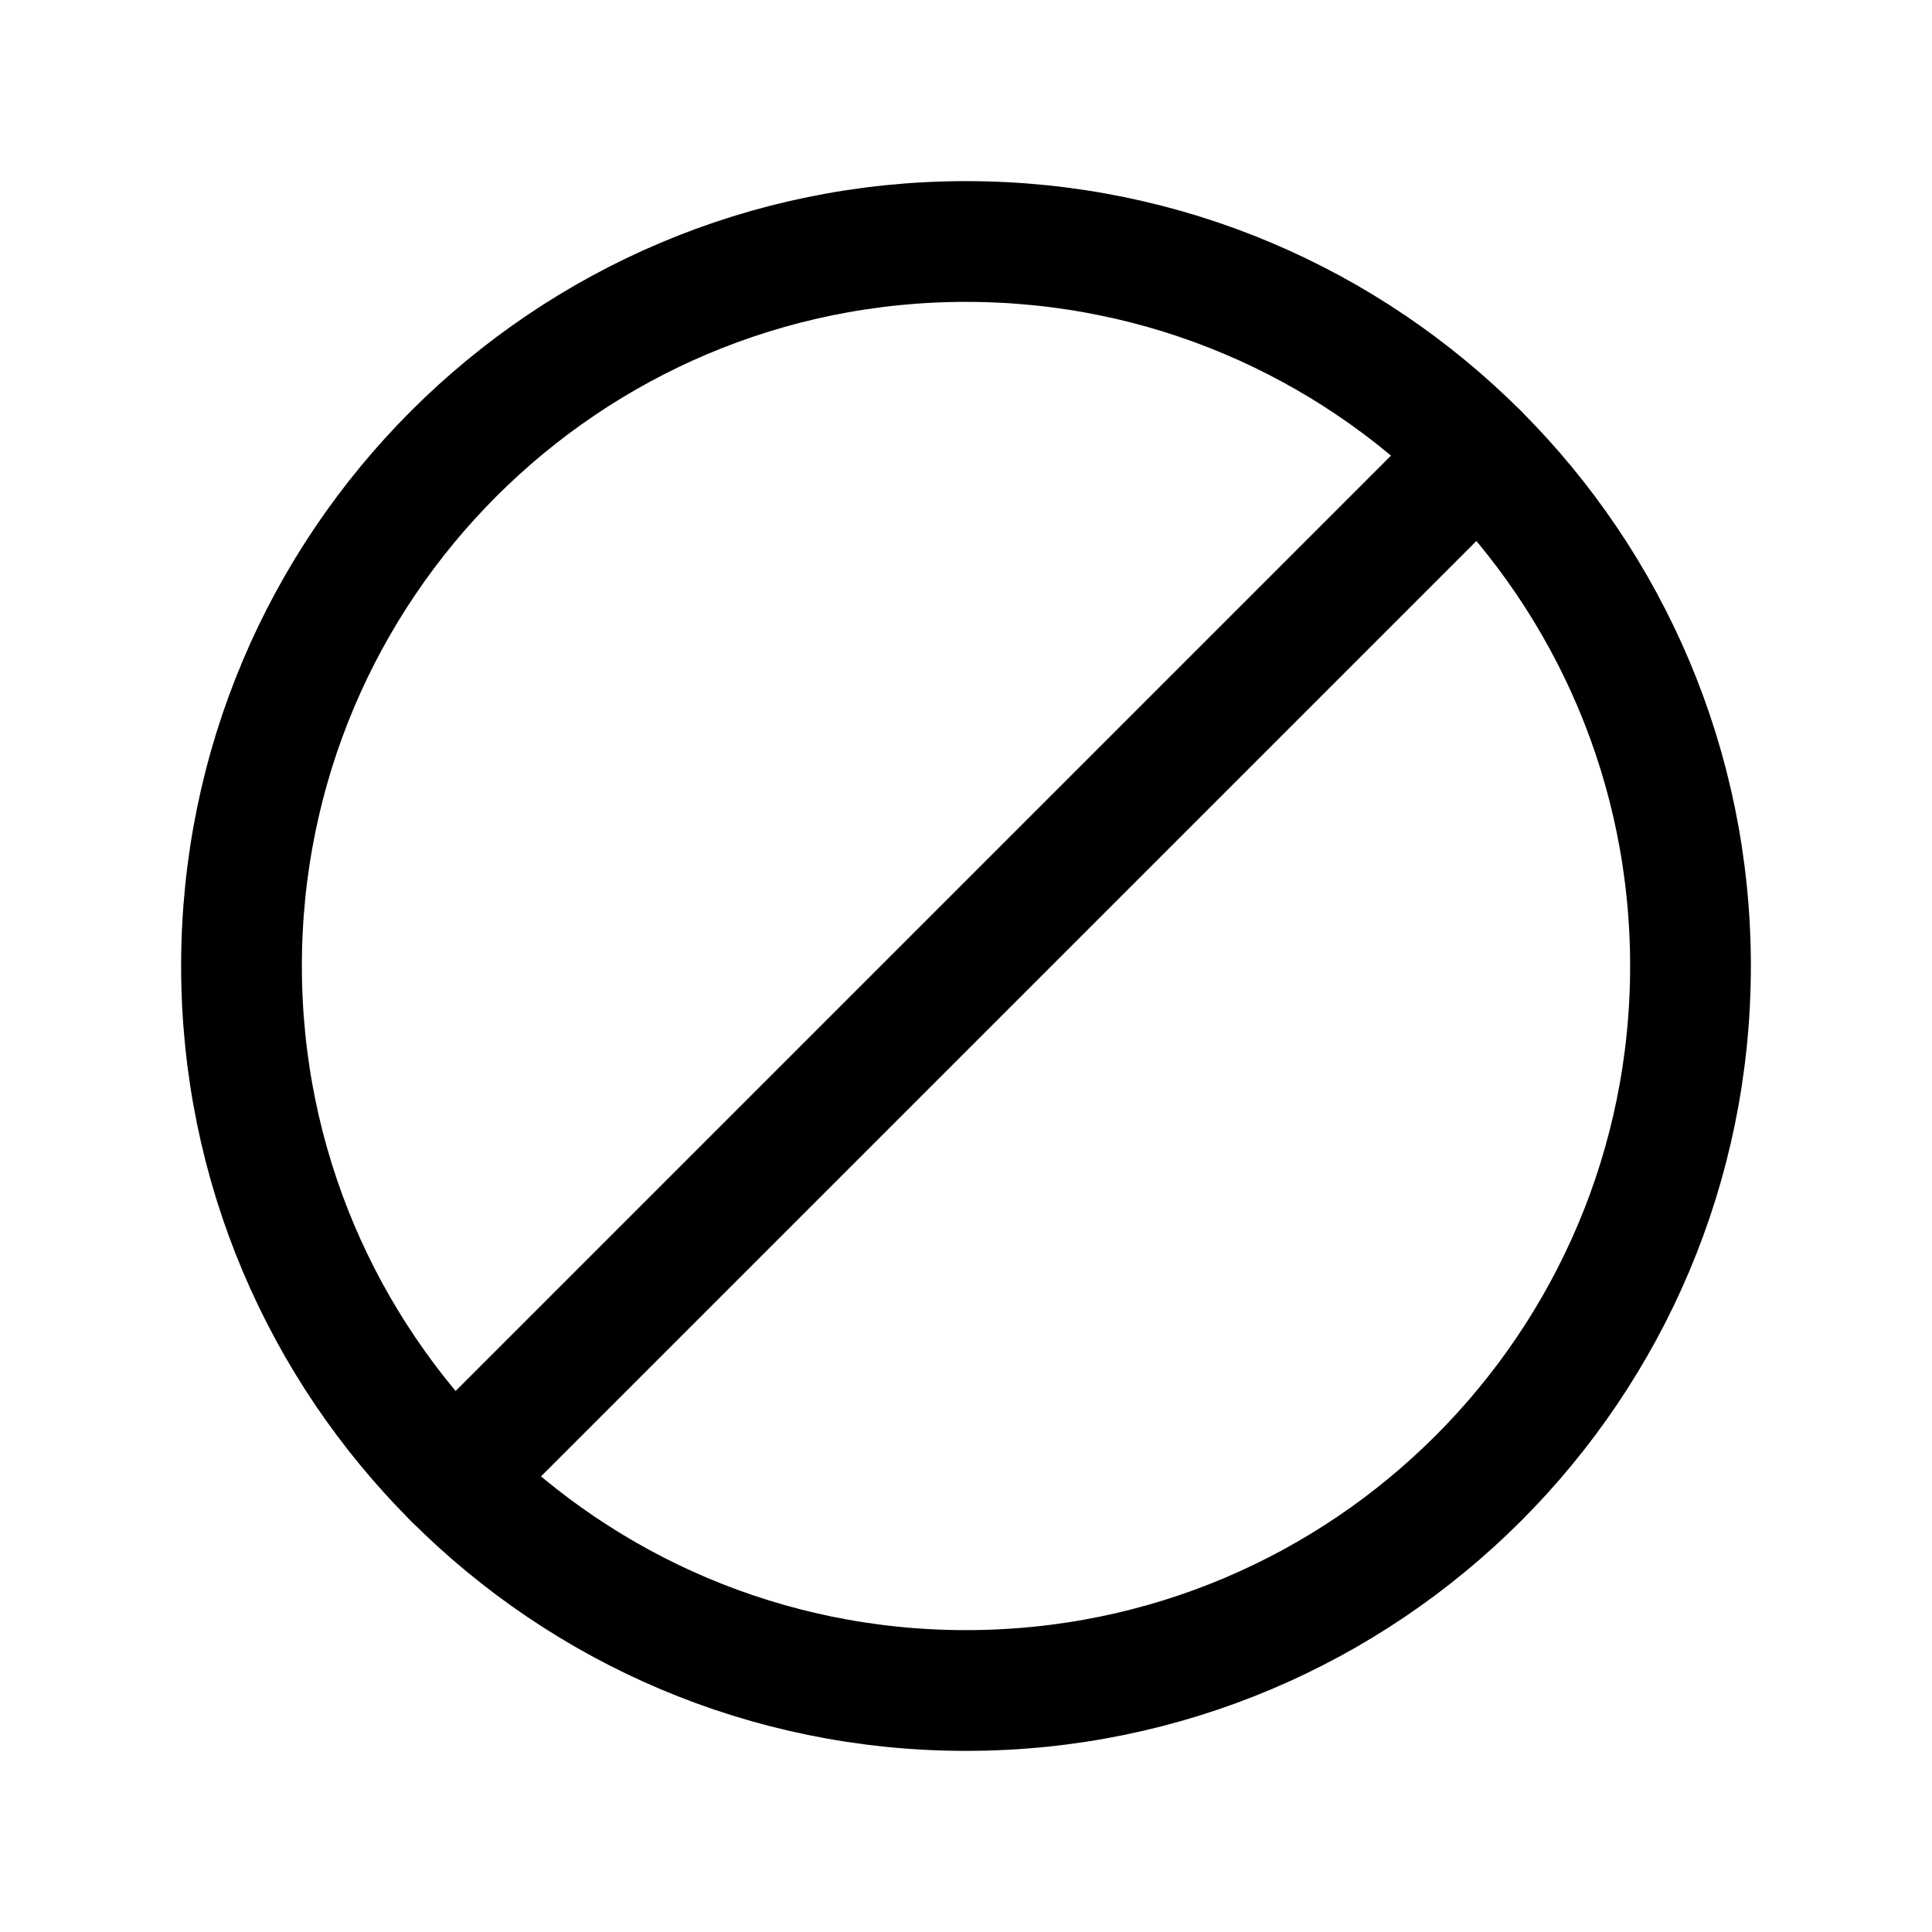 <svg width="24" height="24" viewBox="0 0 24 24" xmlns="http://www.w3.org/2000/svg">
<g stroke="currentColor" fill="none" stroke-width="1.5" stroke-linecap="round" stroke-linejoin="round">
<path fill-rule="evenodd" clip-rule="evenodd" d="M18.364 5.636L5.636 18.364L18.364 5.636Z" />
<path fill-rule="evenodd" clip-rule="evenodd" d="M12 3V3C7.029 3 3 7.029 3 12V12C3 16.971 7.029 21 12 21V21C16.971 21 21 16.971 21 12V12C21 7.029 16.971 3 12 3Z" />
</g>
</svg>

